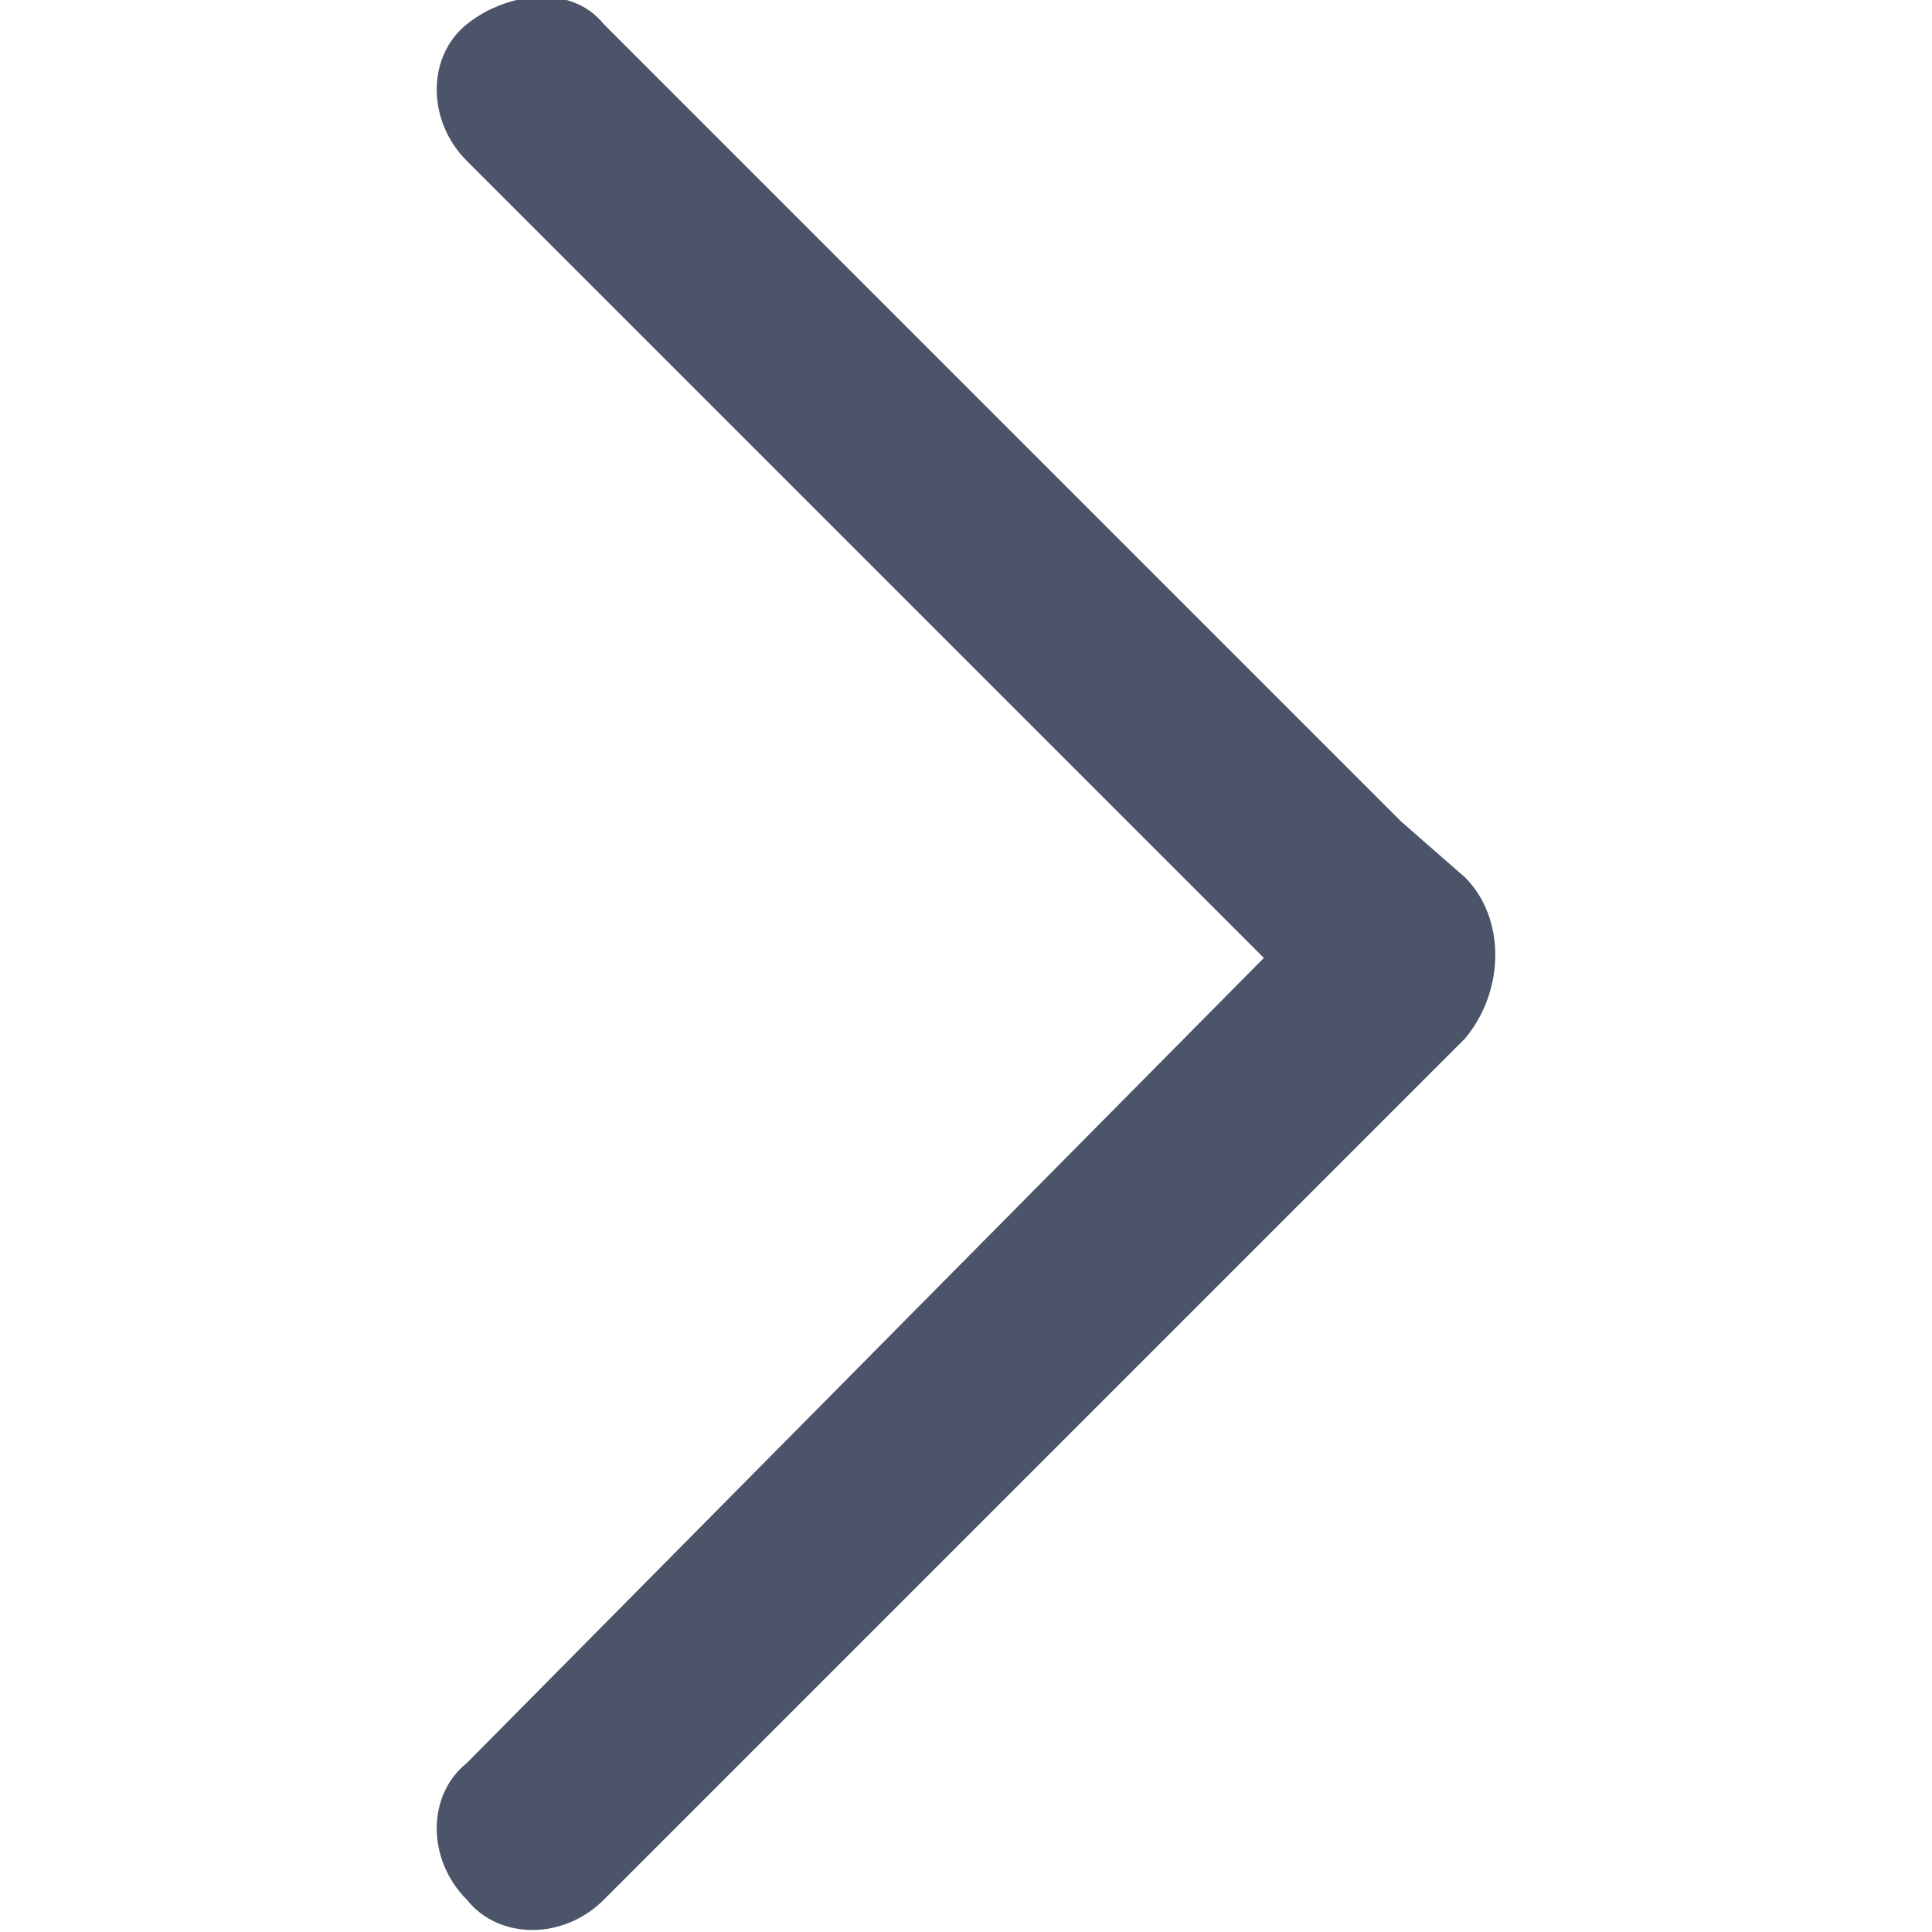 <?xml version="1.0" encoding="utf-8"?>
<!-- Generator: Adobe Illustrator 22.0.0, SVG Export Plug-In . SVG Version: 6.00 Build 0)  -->
<svg version="1.1" id="图层_1" xmlns="http://www.w3.org/2000/svg" xmlns:xlink="http://www.w3.org/1999/xlink" x="0px" y="0px"
	 viewBox="0 0 24 24" style="enable-background:new 0 0 24 24;" xml:space="preserve">
<style type="text/css">
	.st0{fill:#4C546A;}
</style>
<path class="st0" d="M15.7,11.9L5.8,2c-0.5-0.5-0.5-1.3,0-1.7s1.3-0.5,1.7,0l9.9,9.9l0.8,0.7c0.5,0.5,0.5,1.4,0,2l-0.8,0.8l-9.9,9.9
	c-0.5,0.5-1.3,0.5-1.7,0c-0.5-0.5-0.5-1.3,0-1.7L15.7,11.9"/>
</svg>
